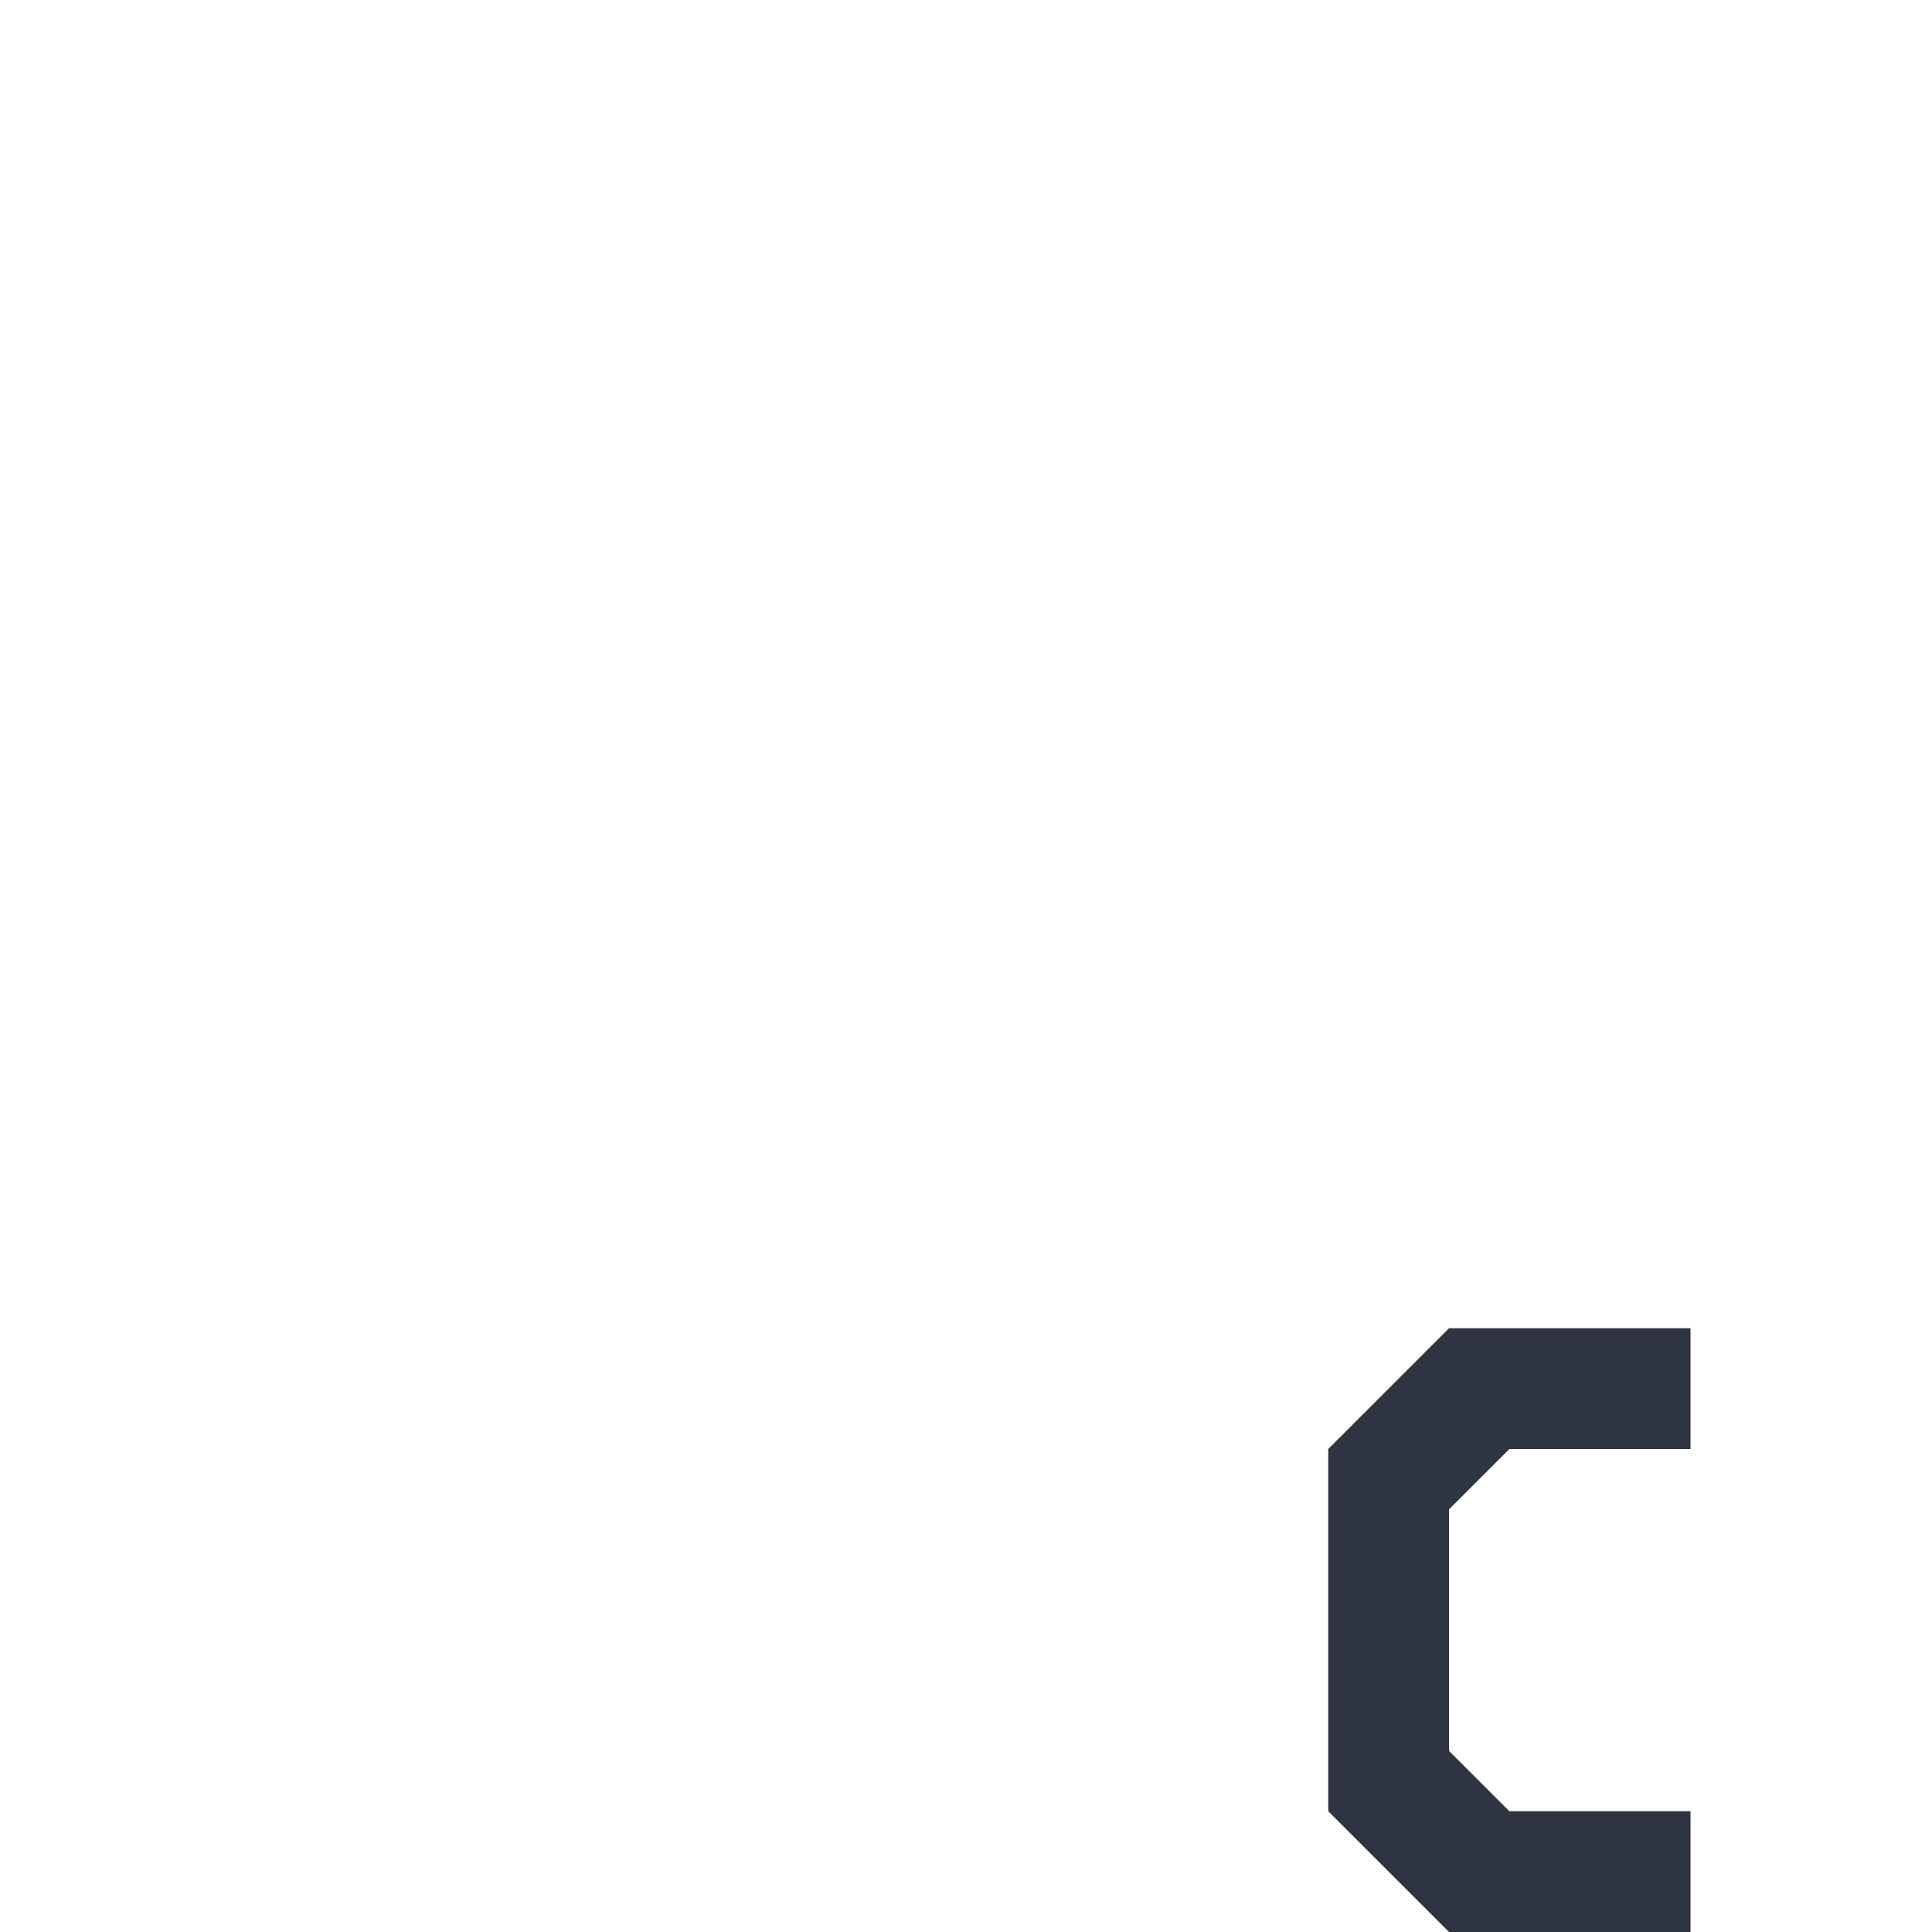 <svg viewBox="0 0 16 16" xmlns="http://www.w3.org/2000/svg">
 <path style="fill:#2e3440;fill-opacity:1;stroke:none;fill-rule:evenodd" d="m 14 11 -2 0 -1 1 0 3 1 1 2 0 0 -1 -1.5 0 -0.5 -0.5 0 -2 0.5 -0.5 1.5 0 z"/>
</svg>
